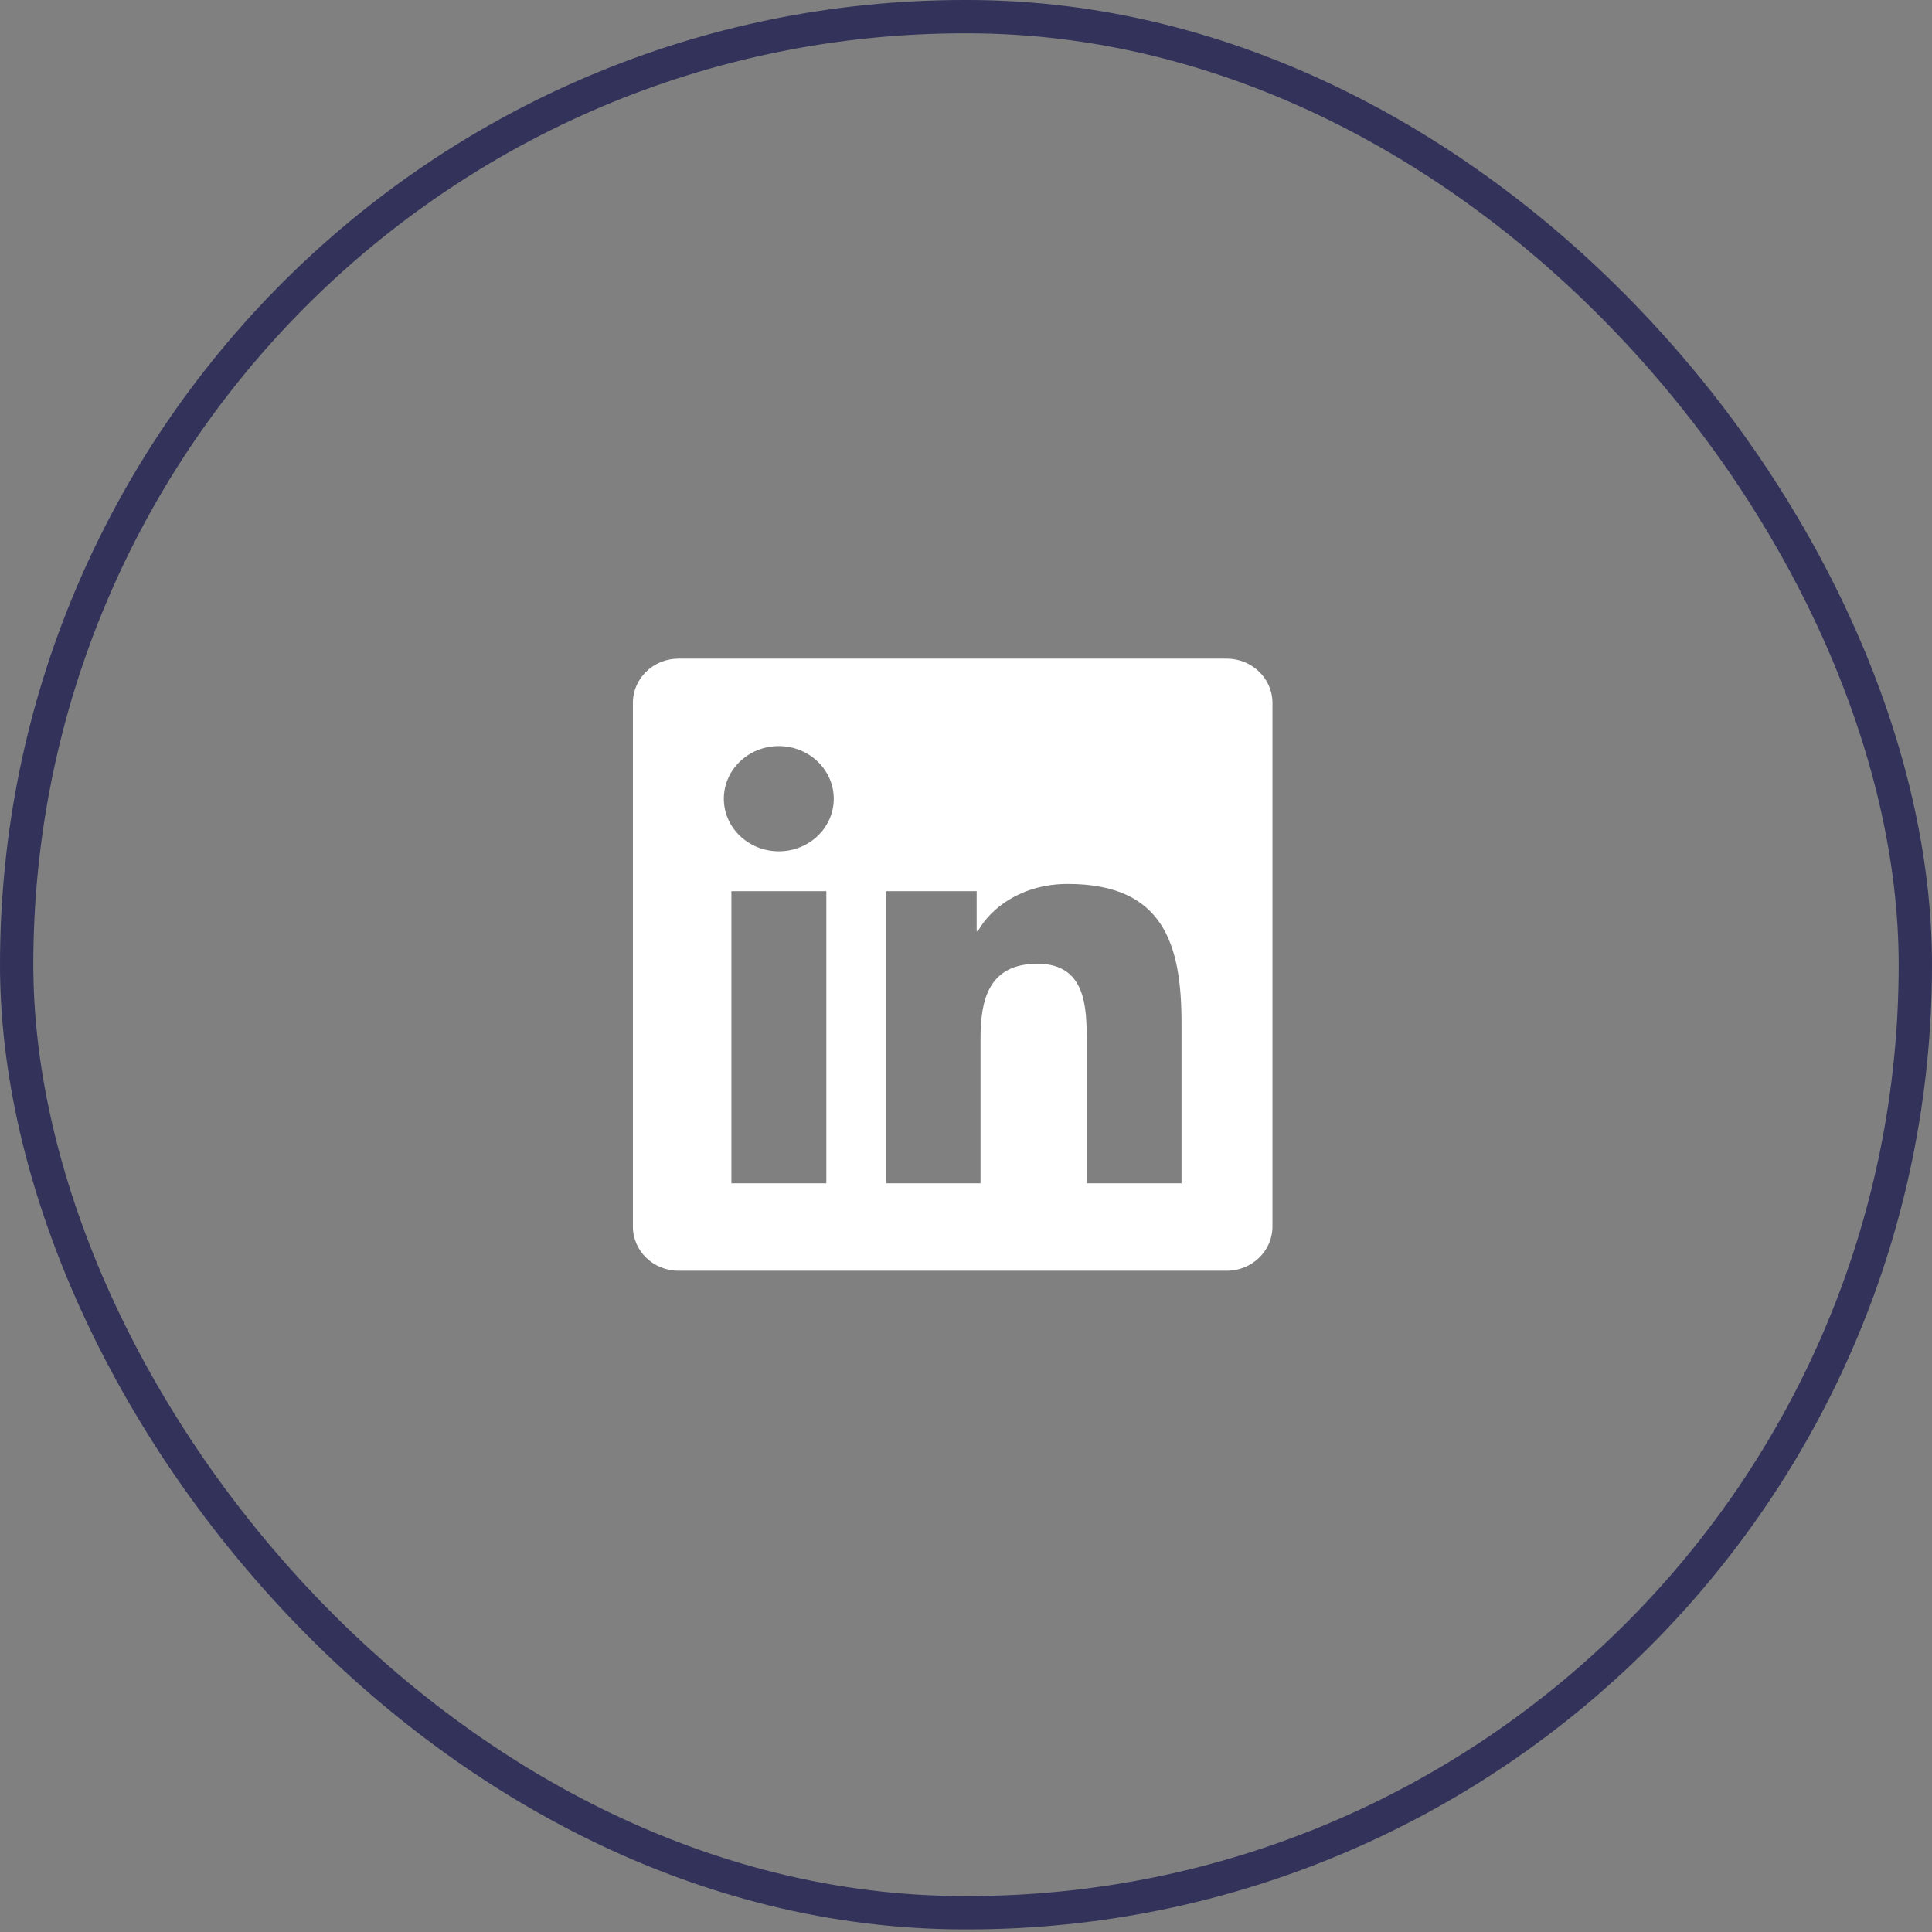 <svg width="58" height="58" viewBox="0 0 58 58" fill="none" xmlns="http://www.w3.org/2000/svg">
<rect x="0" y="0" width="58" height="58" fill="#808080" stroke="none"/>
<rect x="0.5" y="0.5" width="57" height="56.922" rx="28.461" stroke="#32325B"/>
<path d="M36.829 19.773H20.367C19.613 19.773 19 20.368 19 21.098V36.824C19 37.554 19.613 38.149 20.367 38.149H36.829C37.583 38.149 38.2 37.554 38.2 36.824V21.098C38.2 20.368 37.583 19.773 36.829 19.773ZM24.803 35.524H21.957V26.754H24.807V35.524H24.803ZM23.38 25.557C22.467 25.557 21.73 24.847 21.73 23.978C21.73 23.108 22.467 22.398 23.38 22.398C24.289 22.398 25.03 23.108 25.03 23.978C25.03 24.851 24.293 25.557 23.38 25.557ZM35.47 35.524H32.624V31.258C32.624 30.241 32.603 28.932 31.146 28.932C29.663 28.932 29.436 30.04 29.436 31.184V35.524H26.59V26.754H29.32V27.952H29.359C29.74 27.263 30.67 26.537 32.054 26.537C34.934 26.537 35.47 28.354 35.47 30.716V35.524Z" fill="white"/>
</svg>
